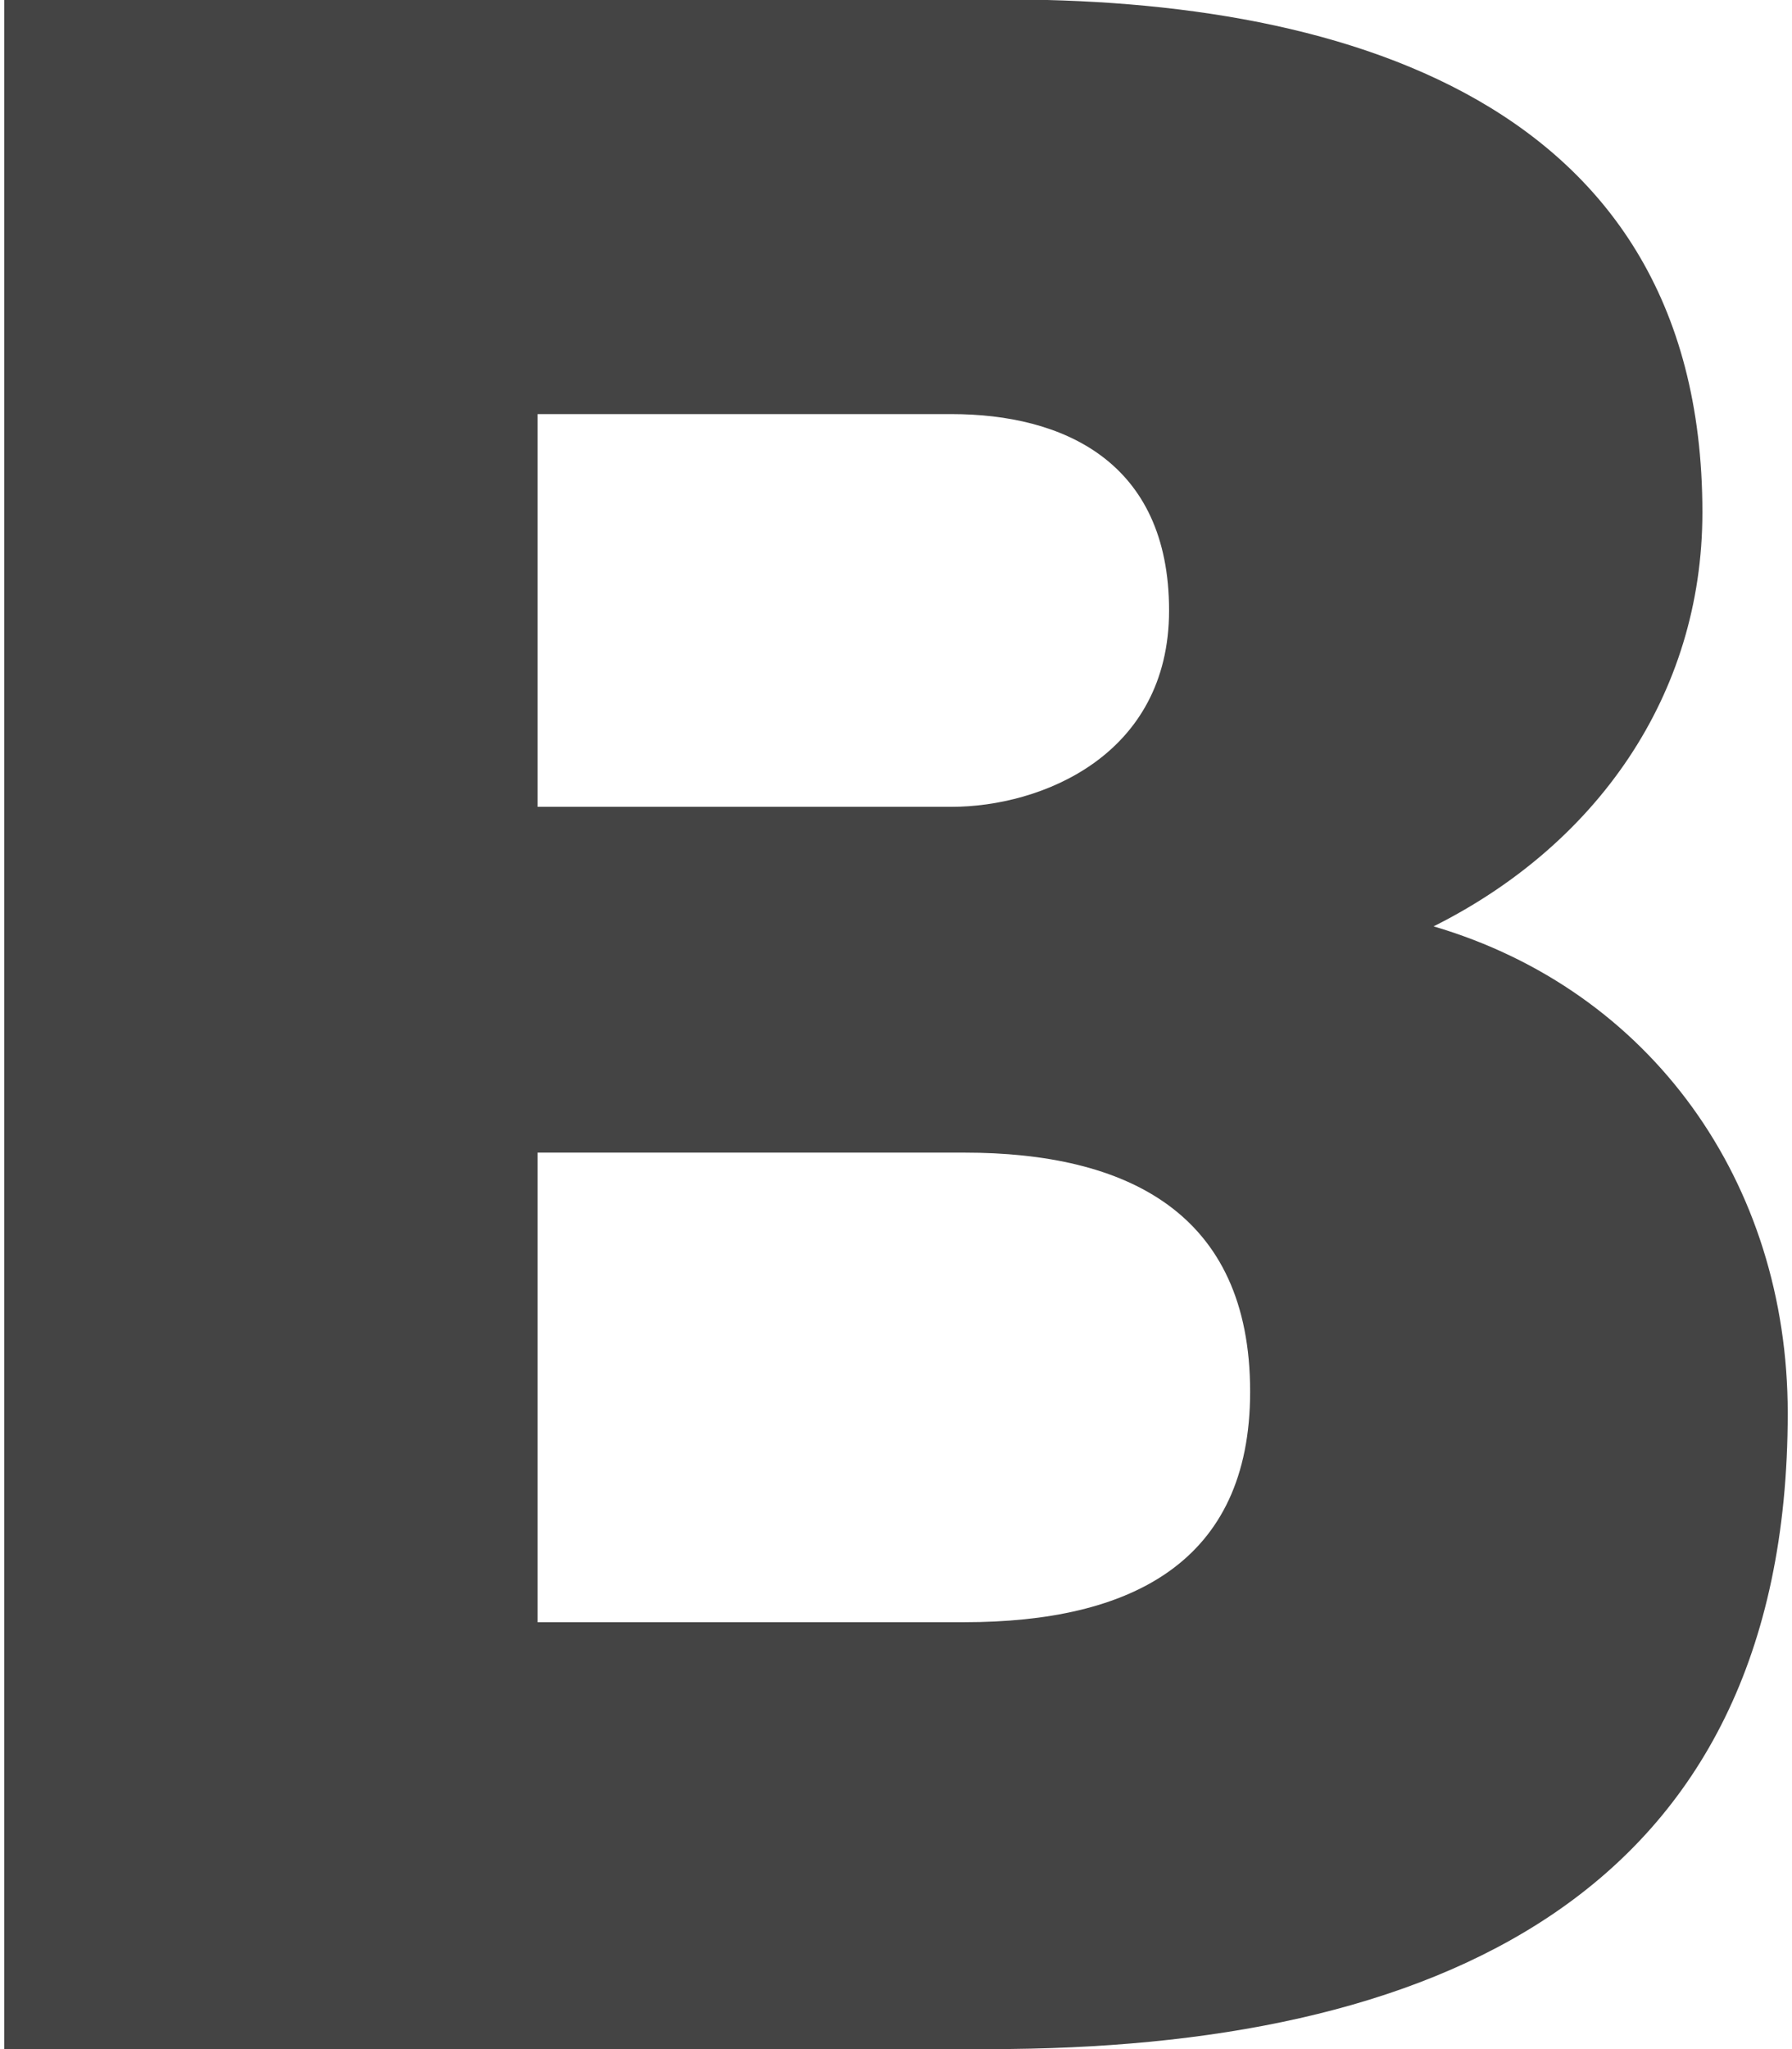 <?xml version="1.0" encoding="UTF-8"?>
<svg width="42px" height="48px" viewBox="0 0 42 48" version="1.1" xmlns="http://www.w3.org/2000/svg" xmlns:xlink="http://www.w3.org/1999/xlink">
    <!-- Generator: Sketch 41.2 (35397) - http://www.bohemiancoding.com/sketch -->
    <title>alphabet_b</title>
    <desc>Created with Sketch.</desc>
    <defs></defs>
    <g id="Page-1" stroke="none" stroke-width="1" fill="none" fill-rule="evenodd">
        <g id="alphabet_b" transform="translate(0, -1)" fill="#444444">
            <g id="레이어_1">
                <path d="M12.6,28 L22.6,28 C26.4,28 29.3,29.4 29.3,33.6 C29.3,37.6 26.5,39 22.6,39 L12.6,39 C12.6,39 12.6,28 12.6,28 Z M0.1,49 L23.2,49 C33.5,49 41.9,45.5 41.9,34.1 C41.9,28.7 38.7,24.2 33.6,22.7 C37.4,20.8 39.9,17.3 39.9,13 C39.9,3 30.8,0.8 22.6,1 L0.1,1 L0.1,49 L0.1,49 Z M12.6,10.7 L22.3,10.7 C24.9,10.7 27.4,11.8 27.4,15.3 C27.4,18.7 24.4,19.9 22.3,19.9 L12.6,19.9 L12.6,10.7 L12.6,10.7 Z" id="Shape"></path>
            </g>
        </g>
    </g>
</svg>